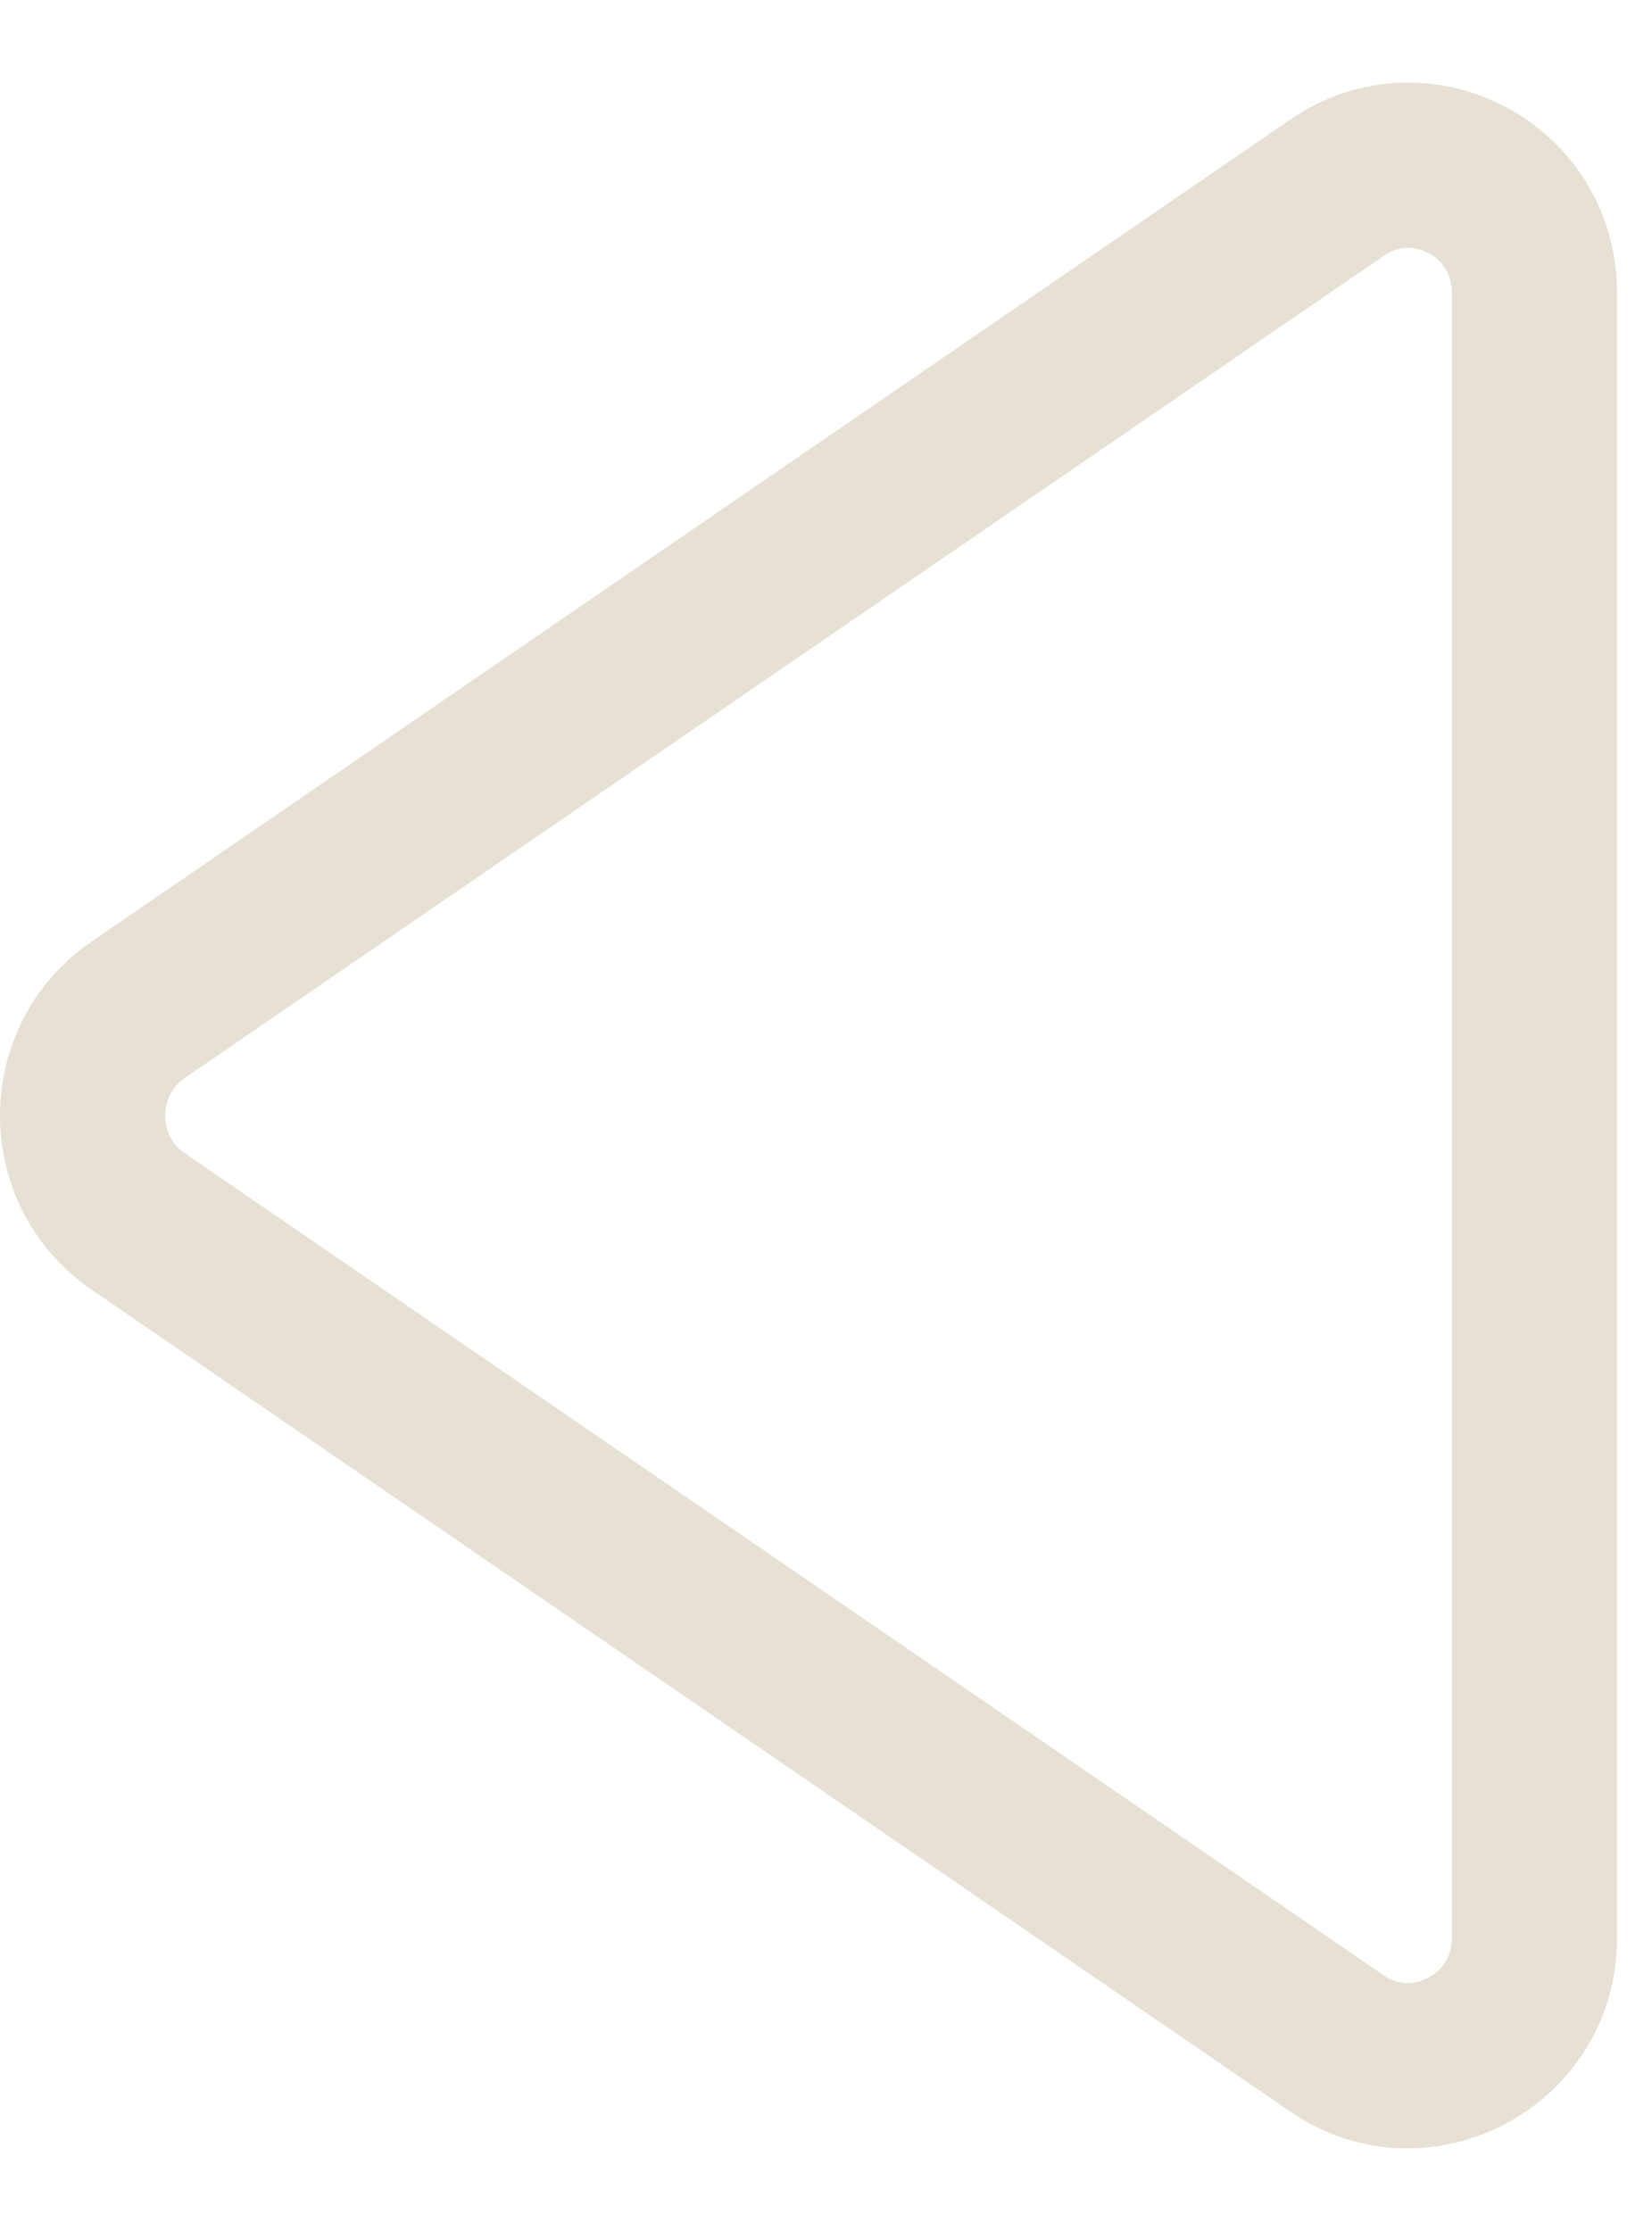 <svg width="20" height="27" viewBox="0 0 20 27" fill="none" xmlns="http://www.w3.org/2000/svg">
<path d="M1.665 12.226L16.192 2.268C17.201 1.577 18.577 2.299 18.577 3.544V23.459C18.577 24.688 17.201 25.425 16.192 24.734L1.665 14.777C0.778 14.162 0.778 12.841 1.665 12.226Z" stroke="#E6E1D4" stroke-width="2" stroke-miterlimit="10"/>
</svg>
